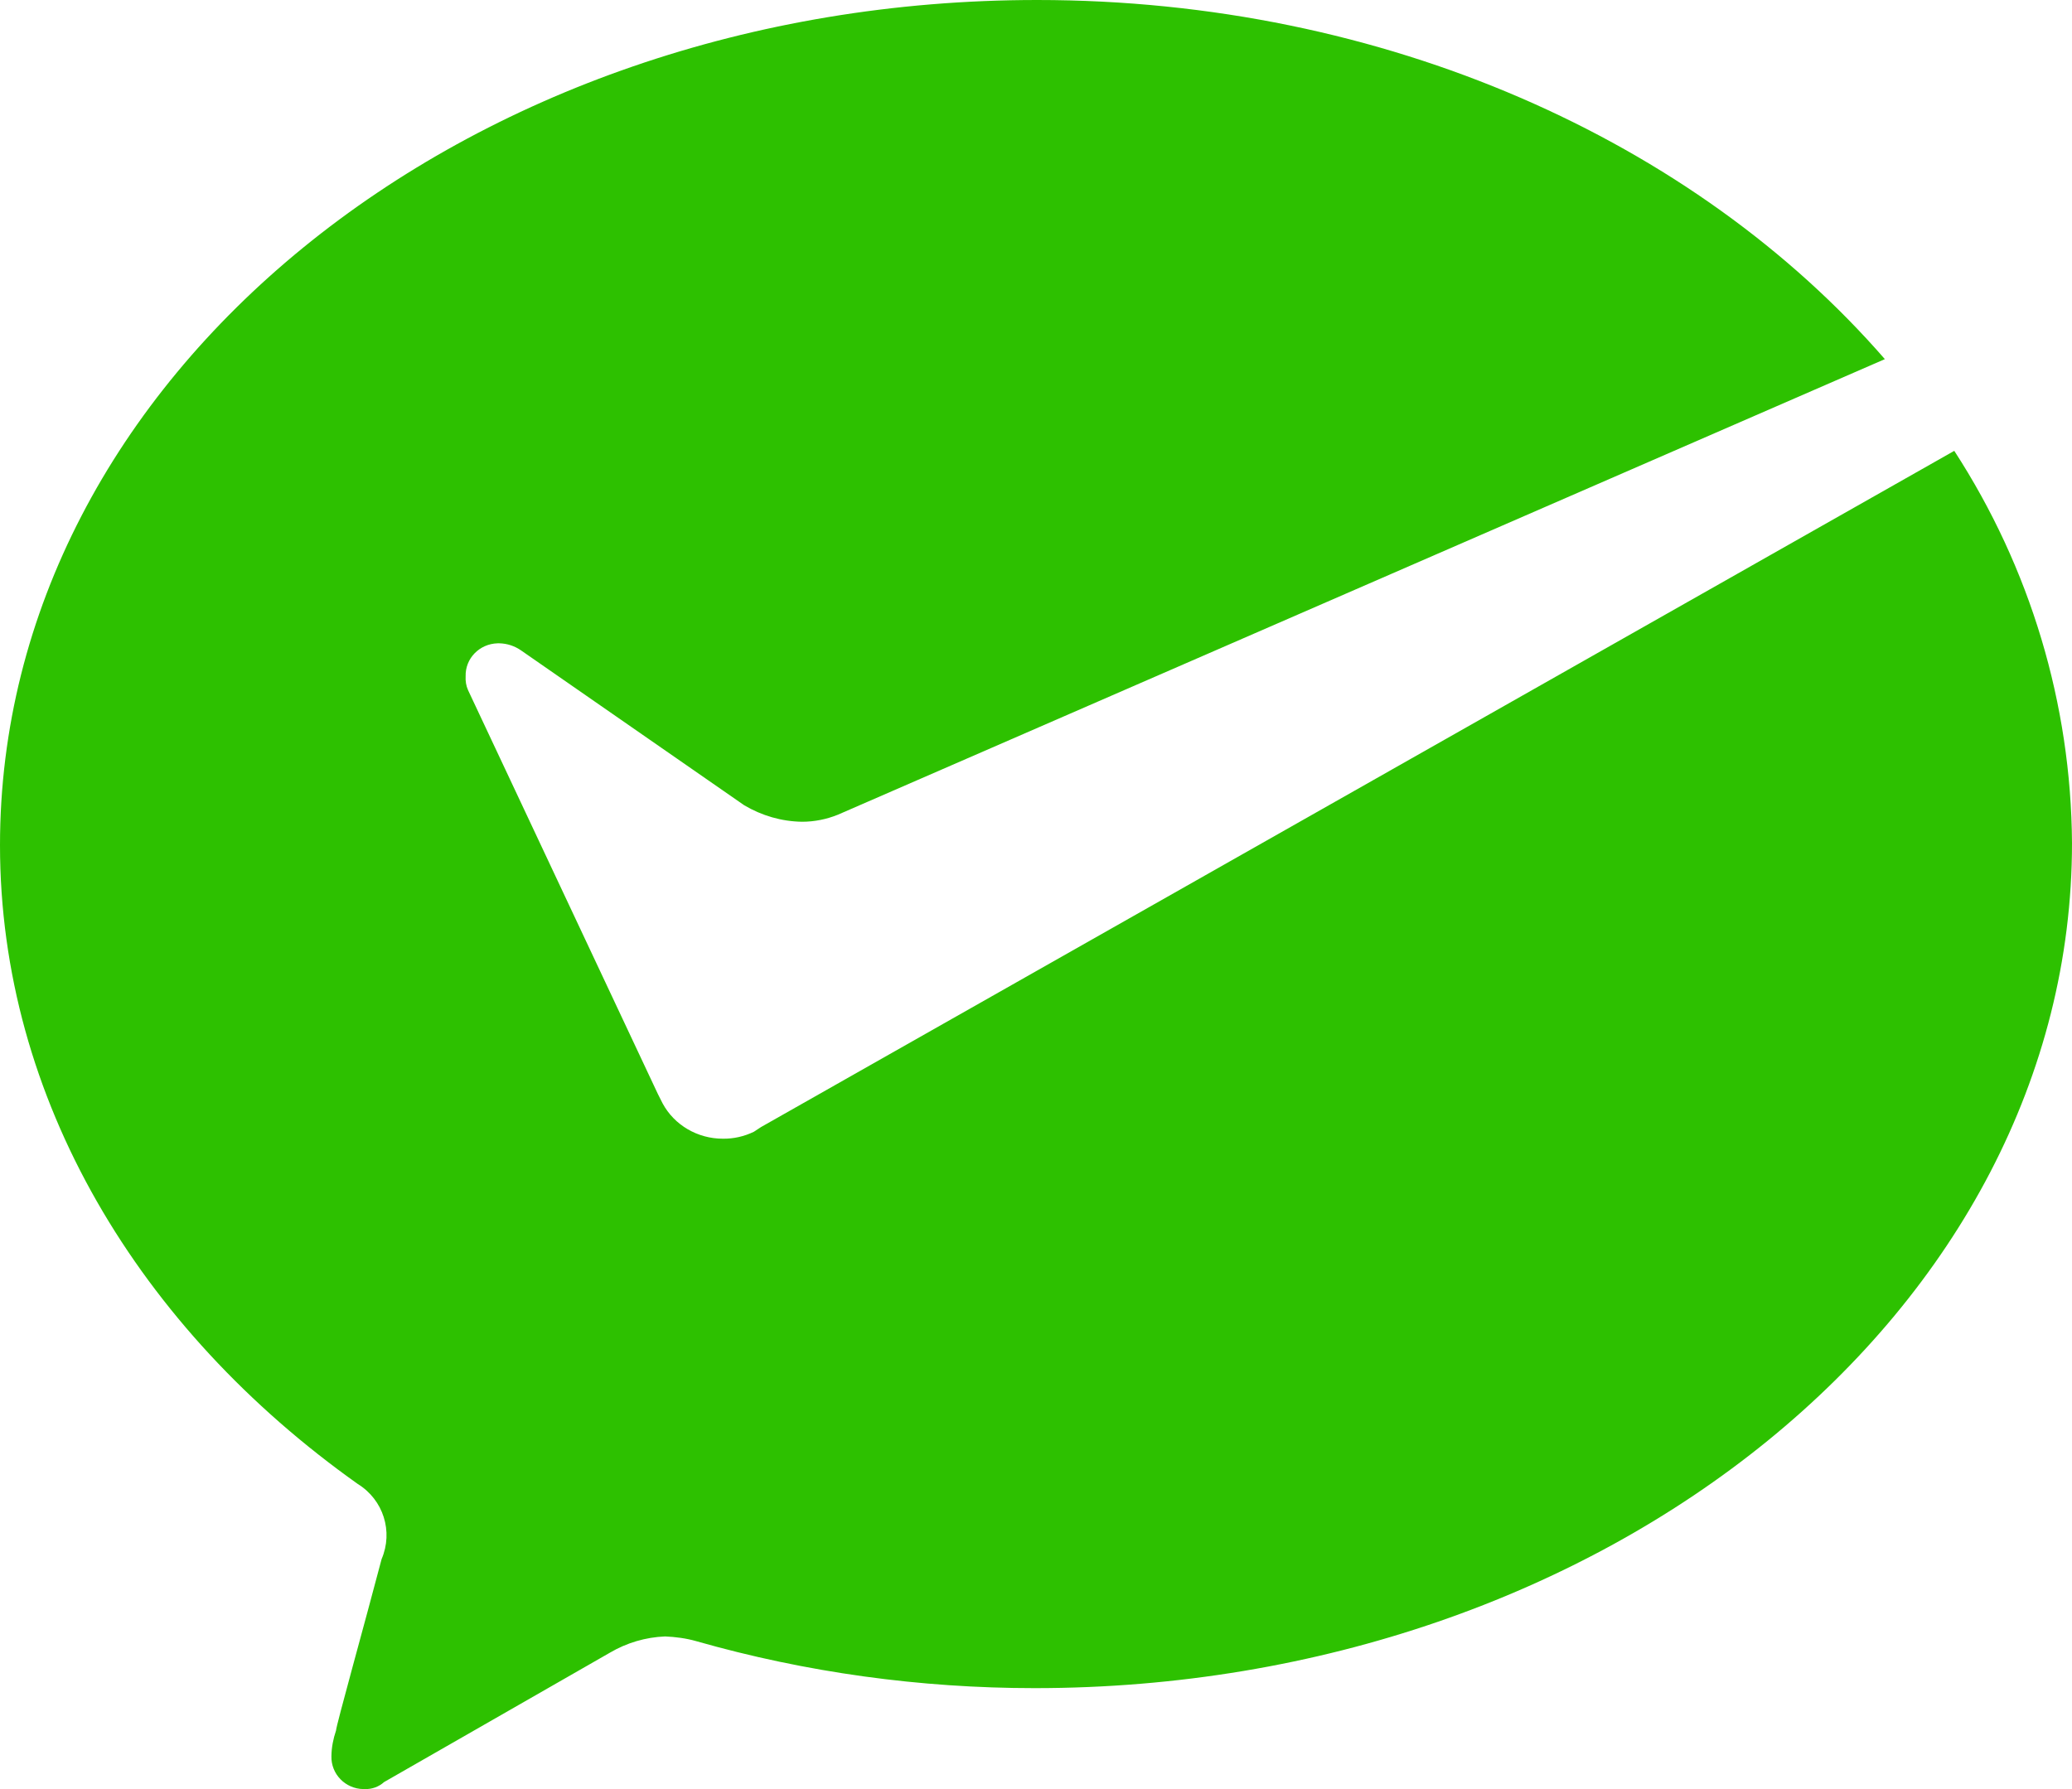 <svg width="22" height="19" viewBox="0 0 22 19" fill="none" xmlns="http://www.w3.org/2000/svg">
<path fill-rule="evenodd" clip-rule="evenodd" d="M8.005 12.019C7.902 12.069 7.788 12.095 7.674 12.093C7.407 12.093 7.16 11.949 7.036 11.719L6.986 11.62L4.97 7.33C4.949 7.284 4.941 7.232 4.944 7.182C4.939 6.992 5.091 6.837 5.284 6.832H5.302C5.385 6.834 5.464 6.86 5.532 6.907L7.902 8.552C8.088 8.662 8.298 8.724 8.516 8.727C8.647 8.727 8.776 8.701 8.897 8.652L20.013 3.814C17.997 1.496 14.709 0 11.012 0C4.921 0 0 4.015 0 8.976C0 11.669 1.478 14.113 3.799 15.76C4.071 15.928 4.177 16.265 4.052 16.557C3.875 17.232 3.568 18.329 3.568 18.378C3.538 18.467 3.52 18.557 3.519 18.651C3.514 18.84 3.666 18.997 3.858 19H3.875C3.95 19.002 4.022 18.976 4.079 18.925L6.475 17.552C6.653 17.447 6.855 17.387 7.062 17.379C7.173 17.384 7.284 17.398 7.392 17.429C8.56 17.762 9.77 17.928 10.987 17.928C17.054 17.928 22 13.914 22 8.952C21.99 7.477 21.559 6.035 20.75 4.788L8.081 11.969L8.005 12.019Z" fill="#2DC100"/>
</svg>
